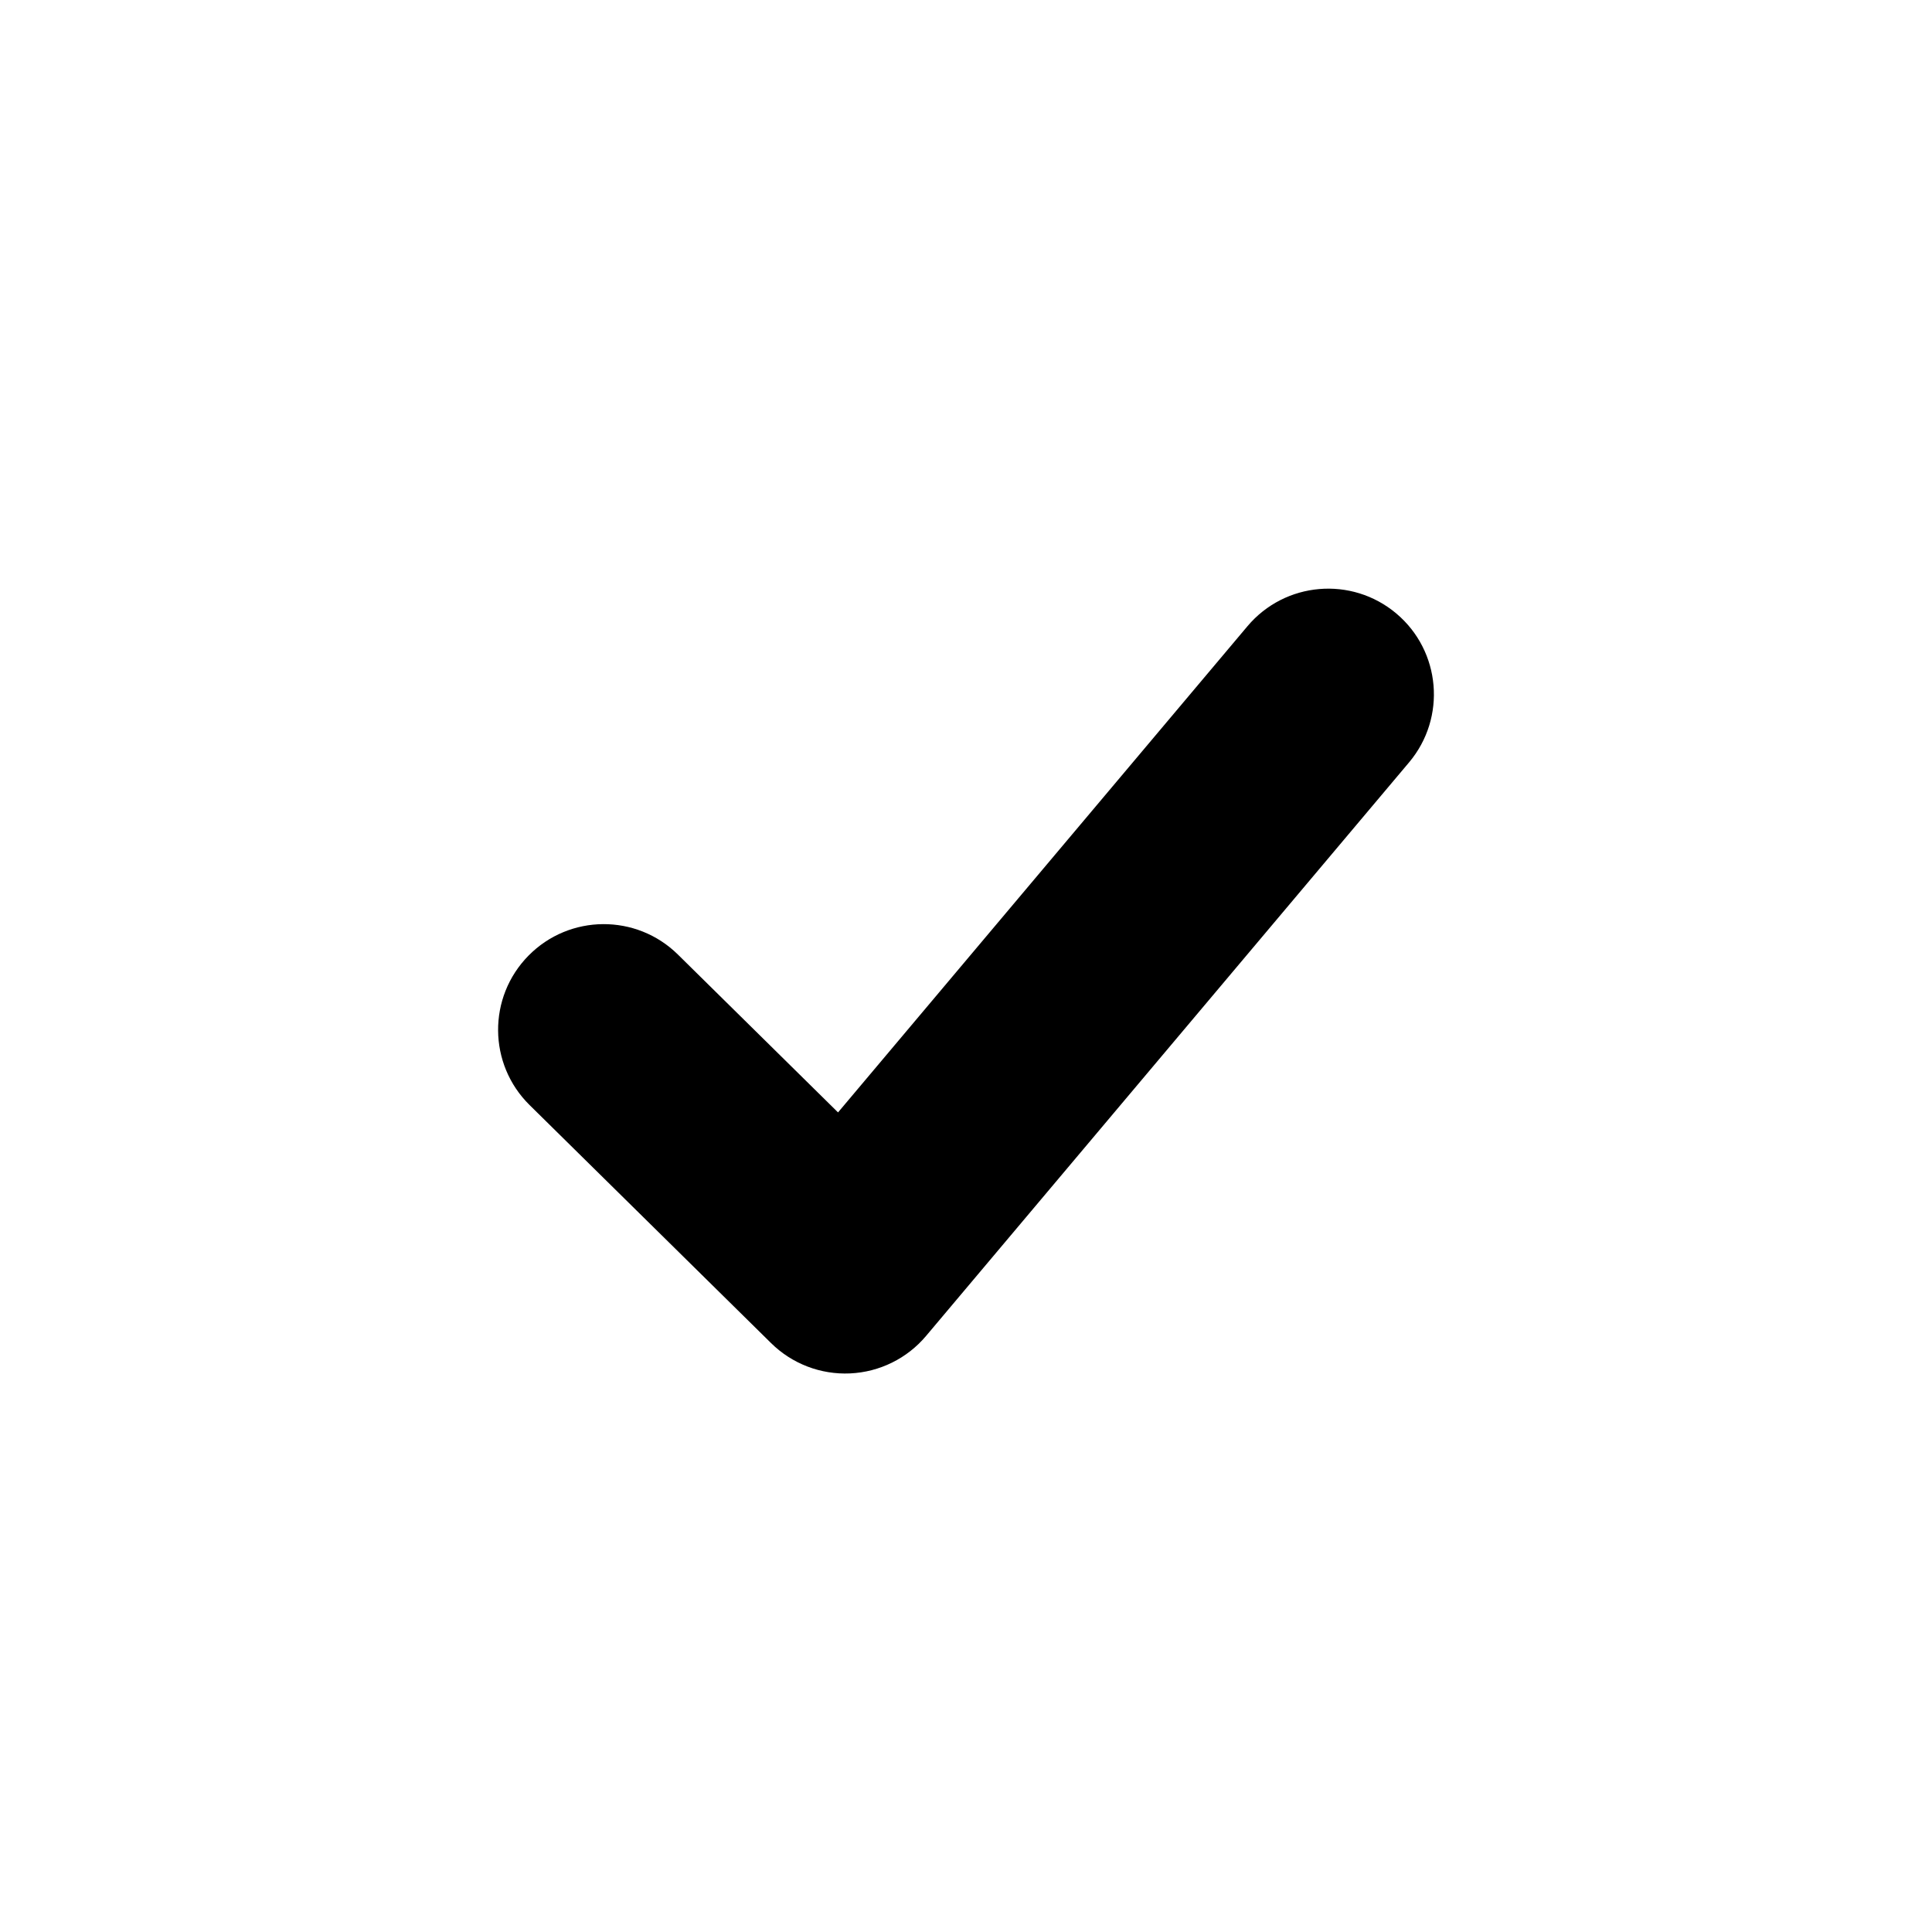 <svg width="64" height="64" viewBox="0 0 64 64" fill="none" xmlns="http://www.w3.org/2000/svg">
<path d="M46.677 25.255C47.922 23.776 47.733 21.568 46.255 20.323C44.776 19.078 42.568 19.267 41.323 20.745L46.677 25.255ZM28 42L25.543 44.492C26.238 45.178 27.187 45.541 28.162 45.496C29.137 45.451 30.049 45.001 30.677 44.255L28 42ZM22.457 31.621C21.081 30.264 18.865 30.279 17.508 31.656C16.151 33.033 16.166 35.249 17.543 36.606L22.457 31.621ZM41.323 20.745L25.323 39.745L30.677 44.255L46.677 25.255L41.323 20.745ZM17.543 36.606L25.543 44.492L30.457 39.508L22.457 31.621L17.543 36.606Z" fill="black"/>
</svg>
